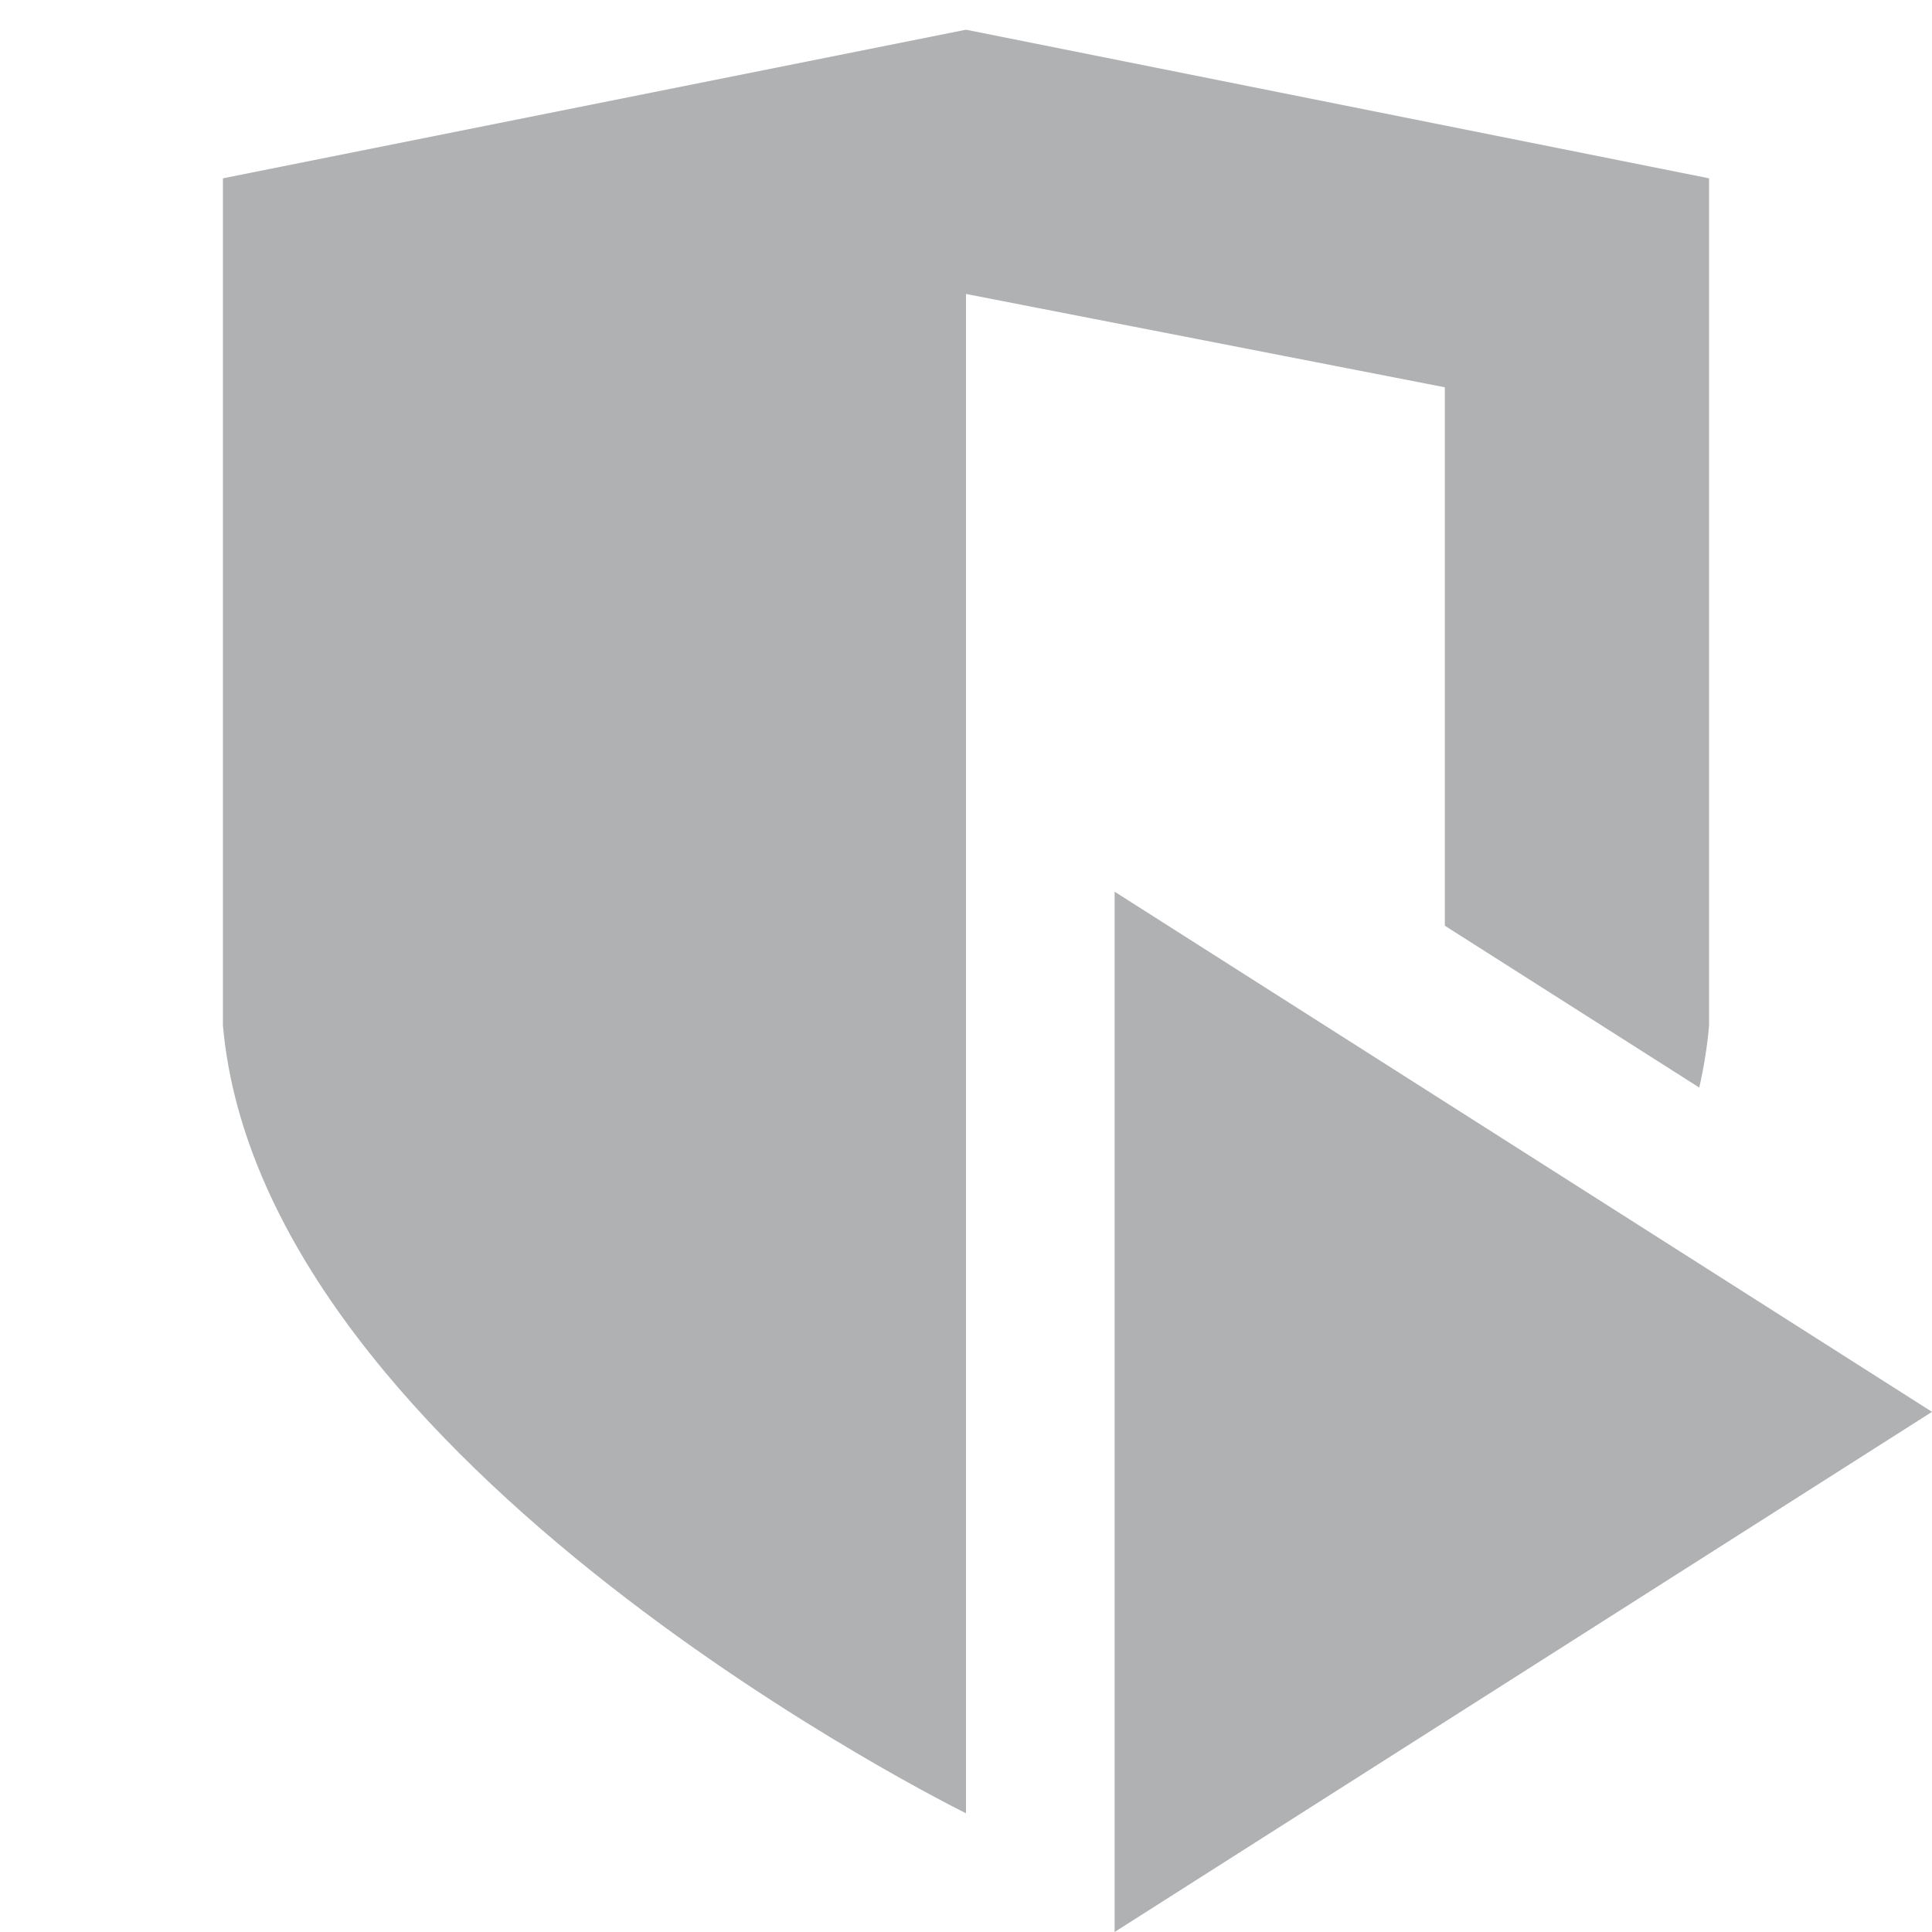 <!-- Copyright 2000-2023 JetBrains s.r.o. and contributors. Use of this source code is governed by the Apache 2.0 license. -->
<svg width="13" height="13" viewBox="0 0 13 13" fill="none" xmlns="http://www.w3.org/2000/svg">
<path fill-rule="evenodd" clip-rule="evenodd" d="M7.5 6L13 9.5L7.5 13V6Z" fill="#AFB1B3"/>
<path d="M6.5 0.2L1.5 1.2V6.9C1.764 9.874 6.498 12.2 6.498 12.2L6.5 12.199V1.978L9.722 2.606V6.229L11.434 7.318C11.465 7.18 11.488 7.041 11.5 6.9V1.2L6.5 0.2Z" fill="#AFB1B3"/>
</svg>
